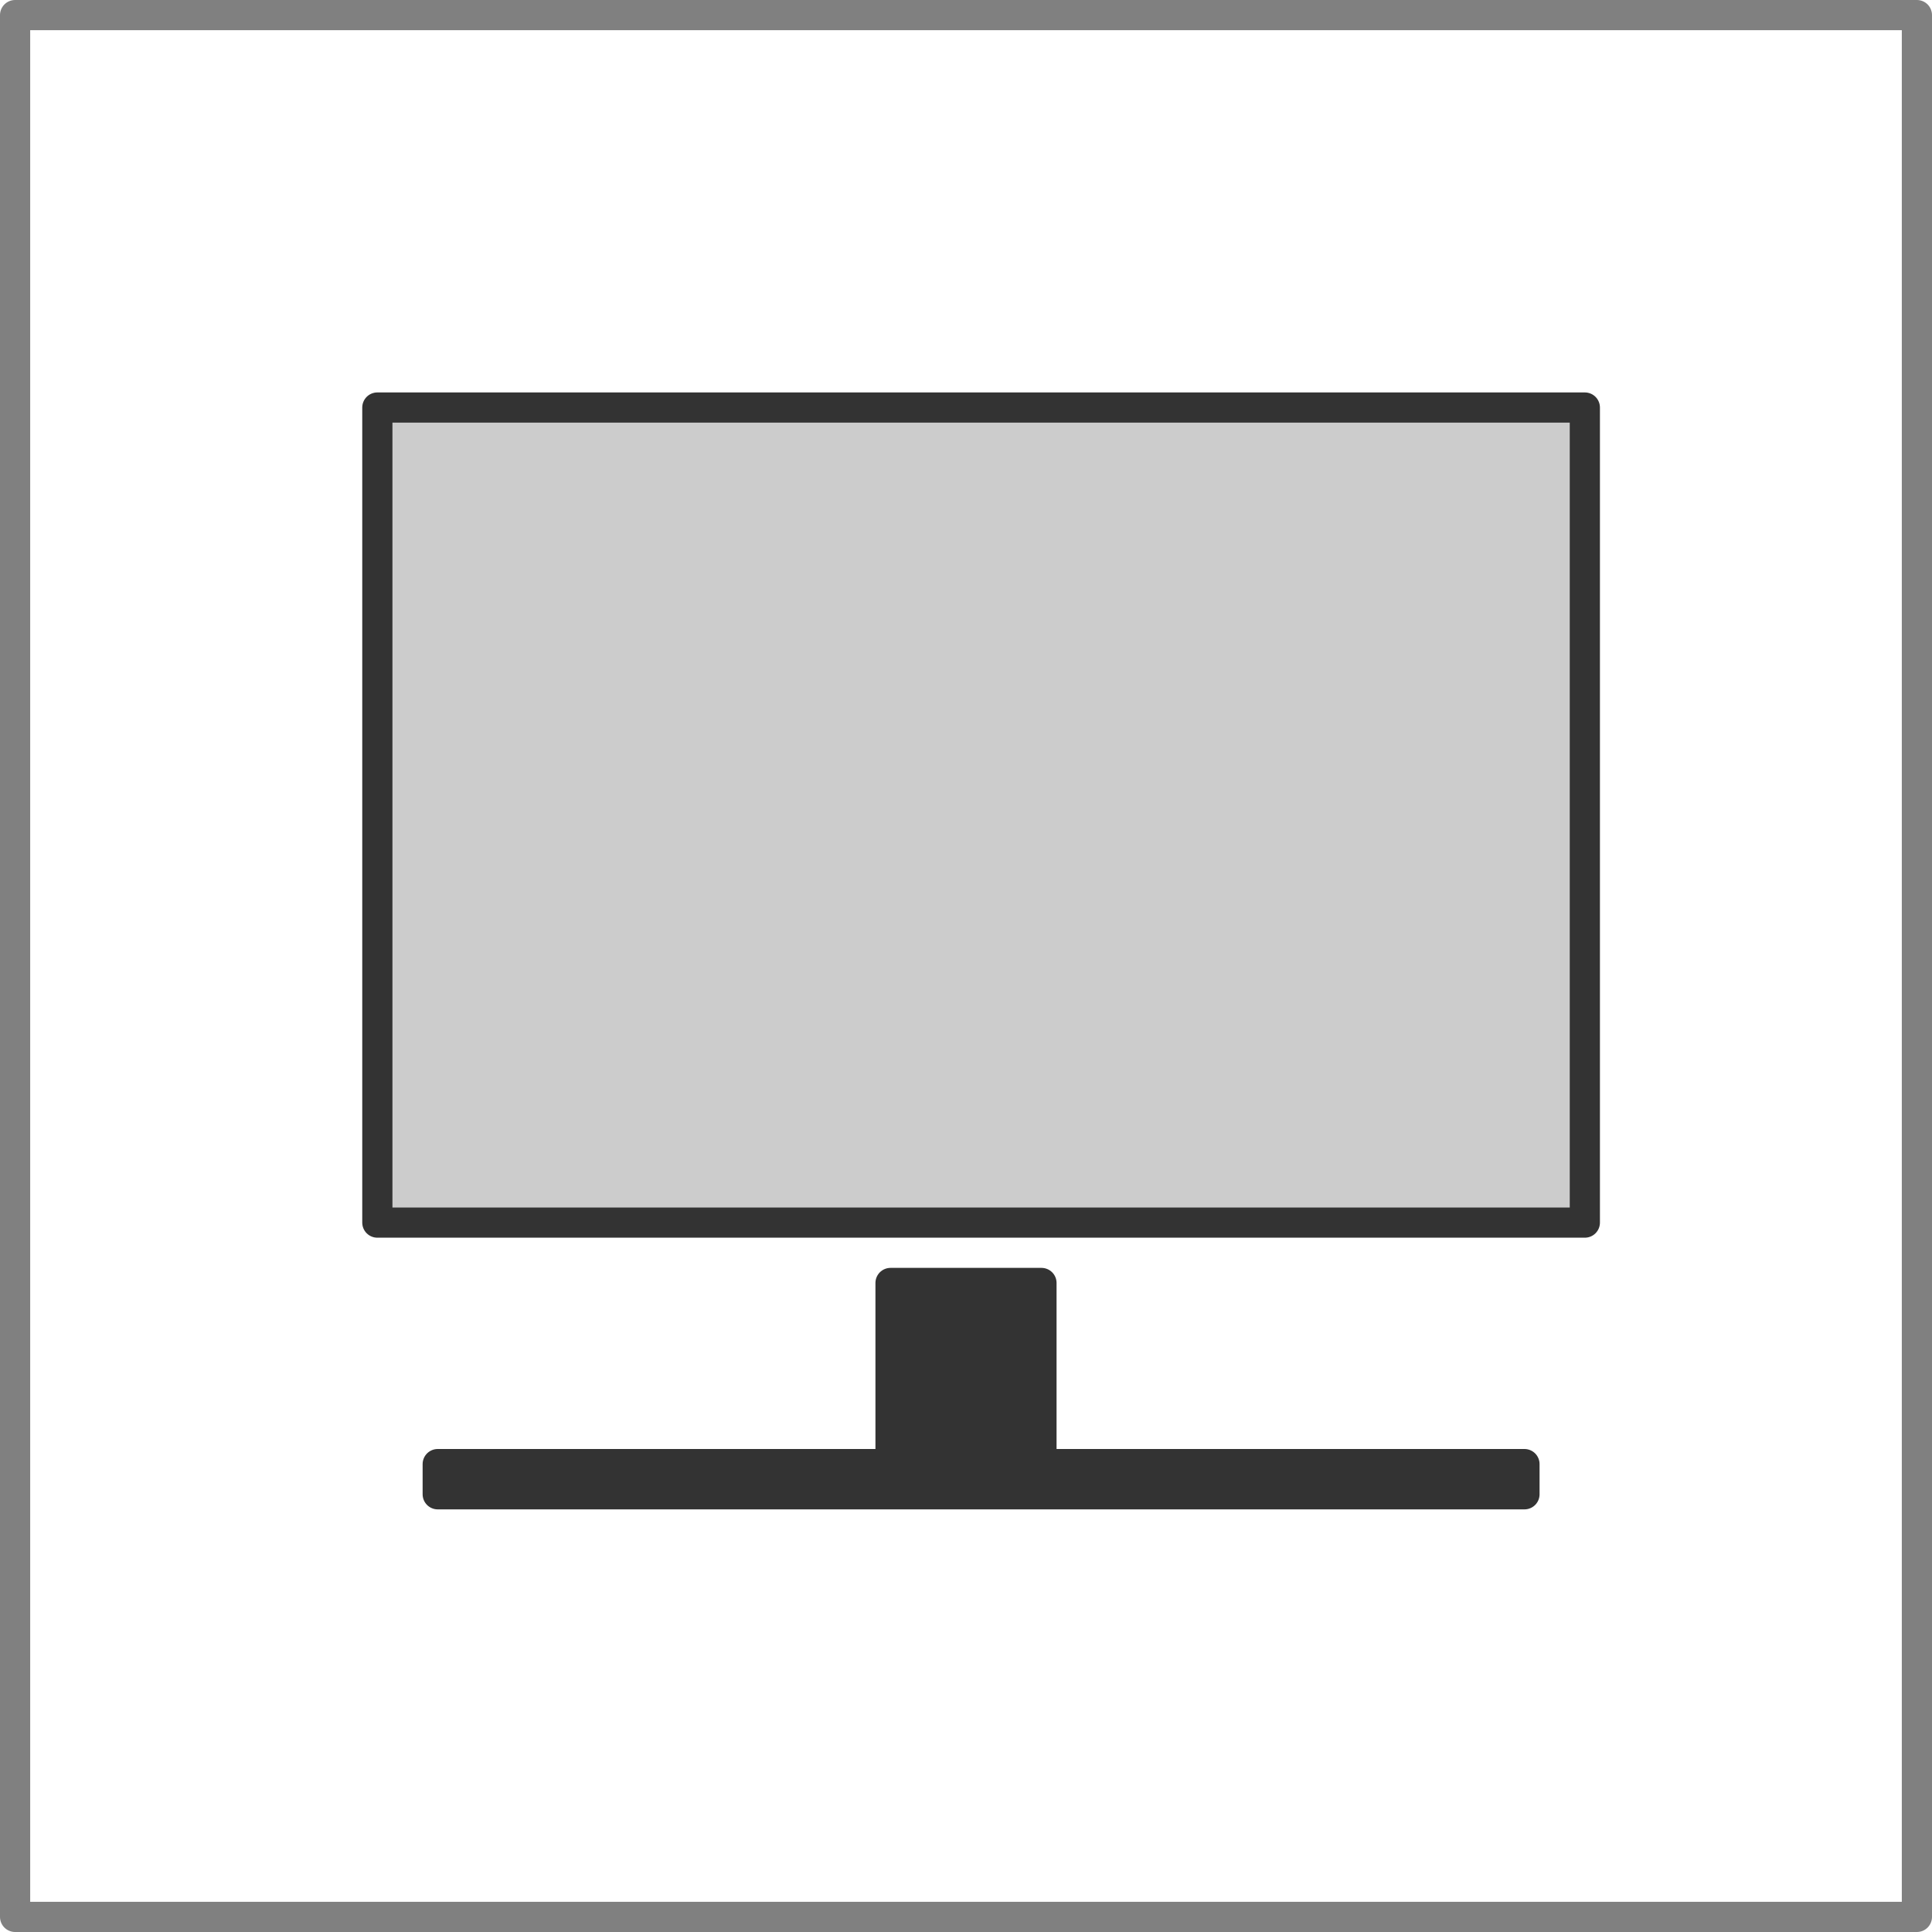 <svg xmlns="http://www.w3.org/2000/svg" width="64" height="64" viewBox="0 0 64 64">
  <defs>
    <style>
      .a {
        fill: #fff;
        stroke: gray;
      }

      .a, .b, .c {
        stroke-linecap: round;
        stroke-linejoin: round;
      }

      .b {
        fill: #ccc;
      }

      .b, .c {
        stroke: #333;
      }

      .c {
        fill: #333;
      }
    </style>
  </defs>
  <title>origin_system</title>
  <rect class="a" x="0.5" y="0.5" width="63" height="63"/>
  <rect class="b" x="12.5" y="13.5" width="40" height="27"/>
  <polygon class="c" points="34.5 48.5 34.5 42.5 29.5 42.5 29.5 48.5 14.5 48.5 14.5 49.5 50.5 49.5 50.5 48.5 34.5 48.5"/>
</svg>
